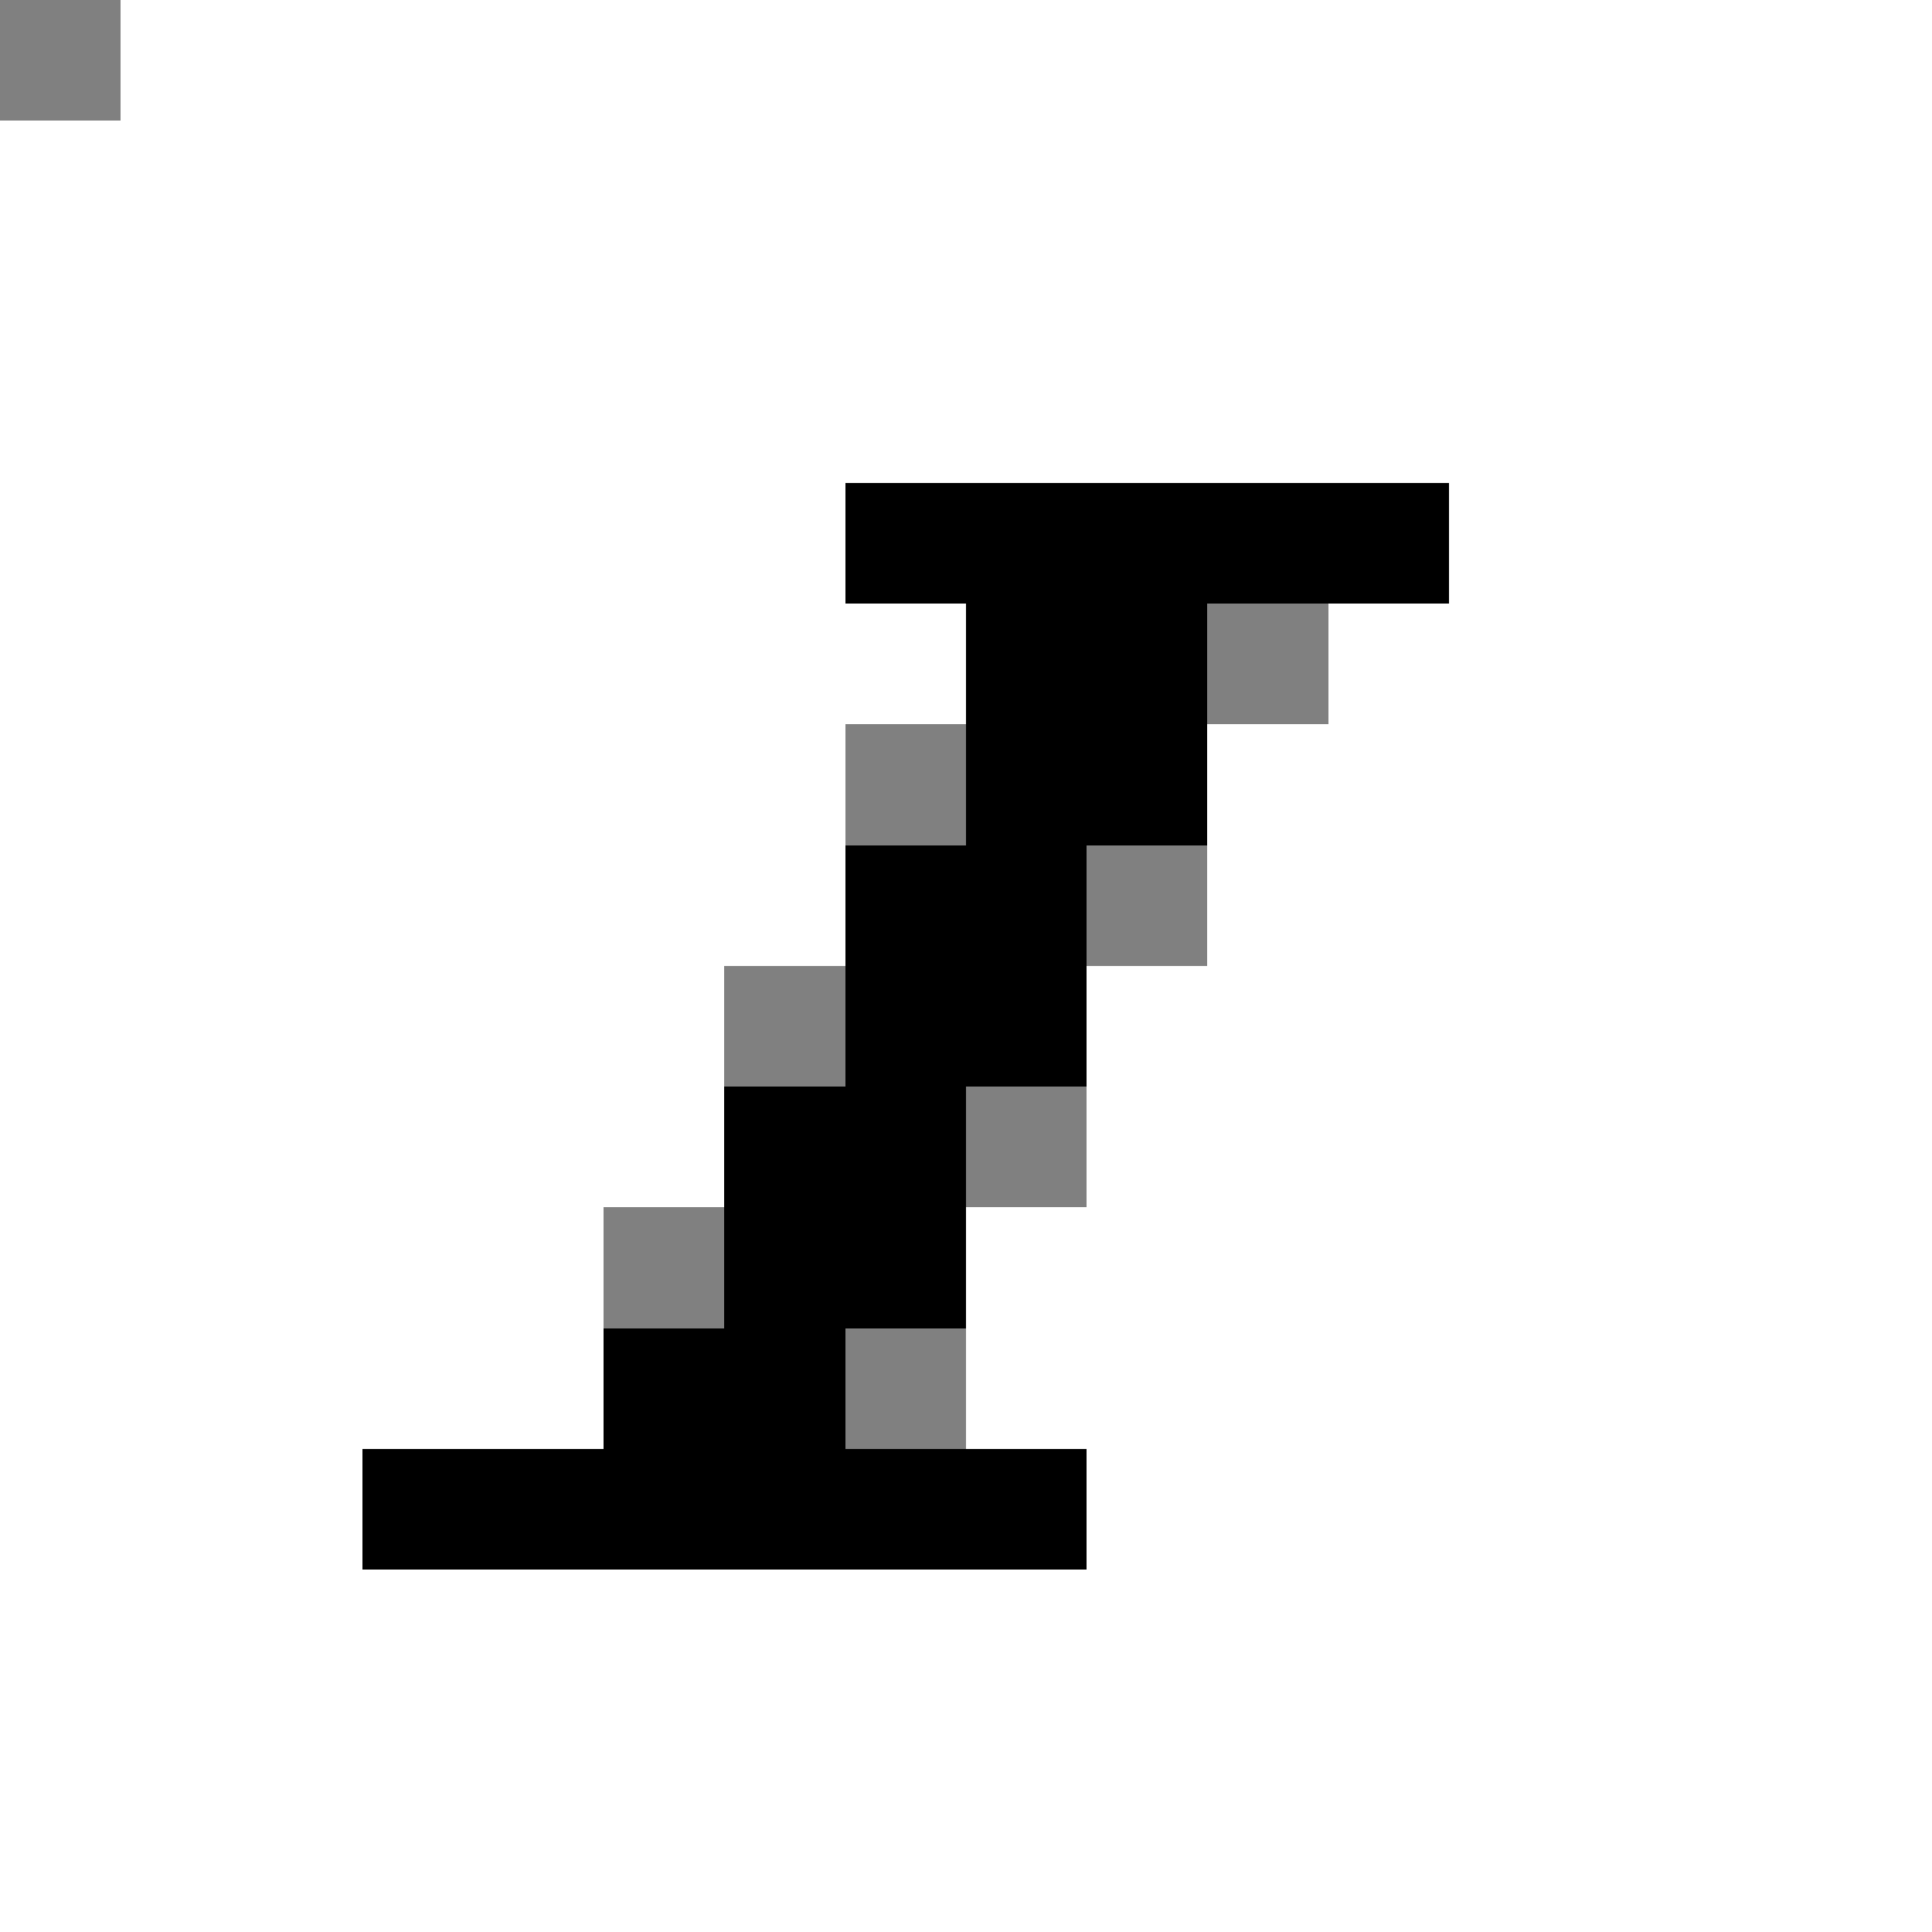 <svg xmlns="http://www.w3.org/2000/svg" viewBox="0 -0.5 16 16" shape-rendering="crispEdges">
<path stroke="#000000" d="M0 0h1M7 4h5M8 5h2M8 6h2M7 7h2M7 8h2M6 9h2M6 10h2M5 11h2M3 12h6" />
<path stroke="#808080" d="M0 0h1M10 5h1M7 6h1M9 7h1M6 8h1M8 9h1M5 10h1M7 11h1" />
</svg>